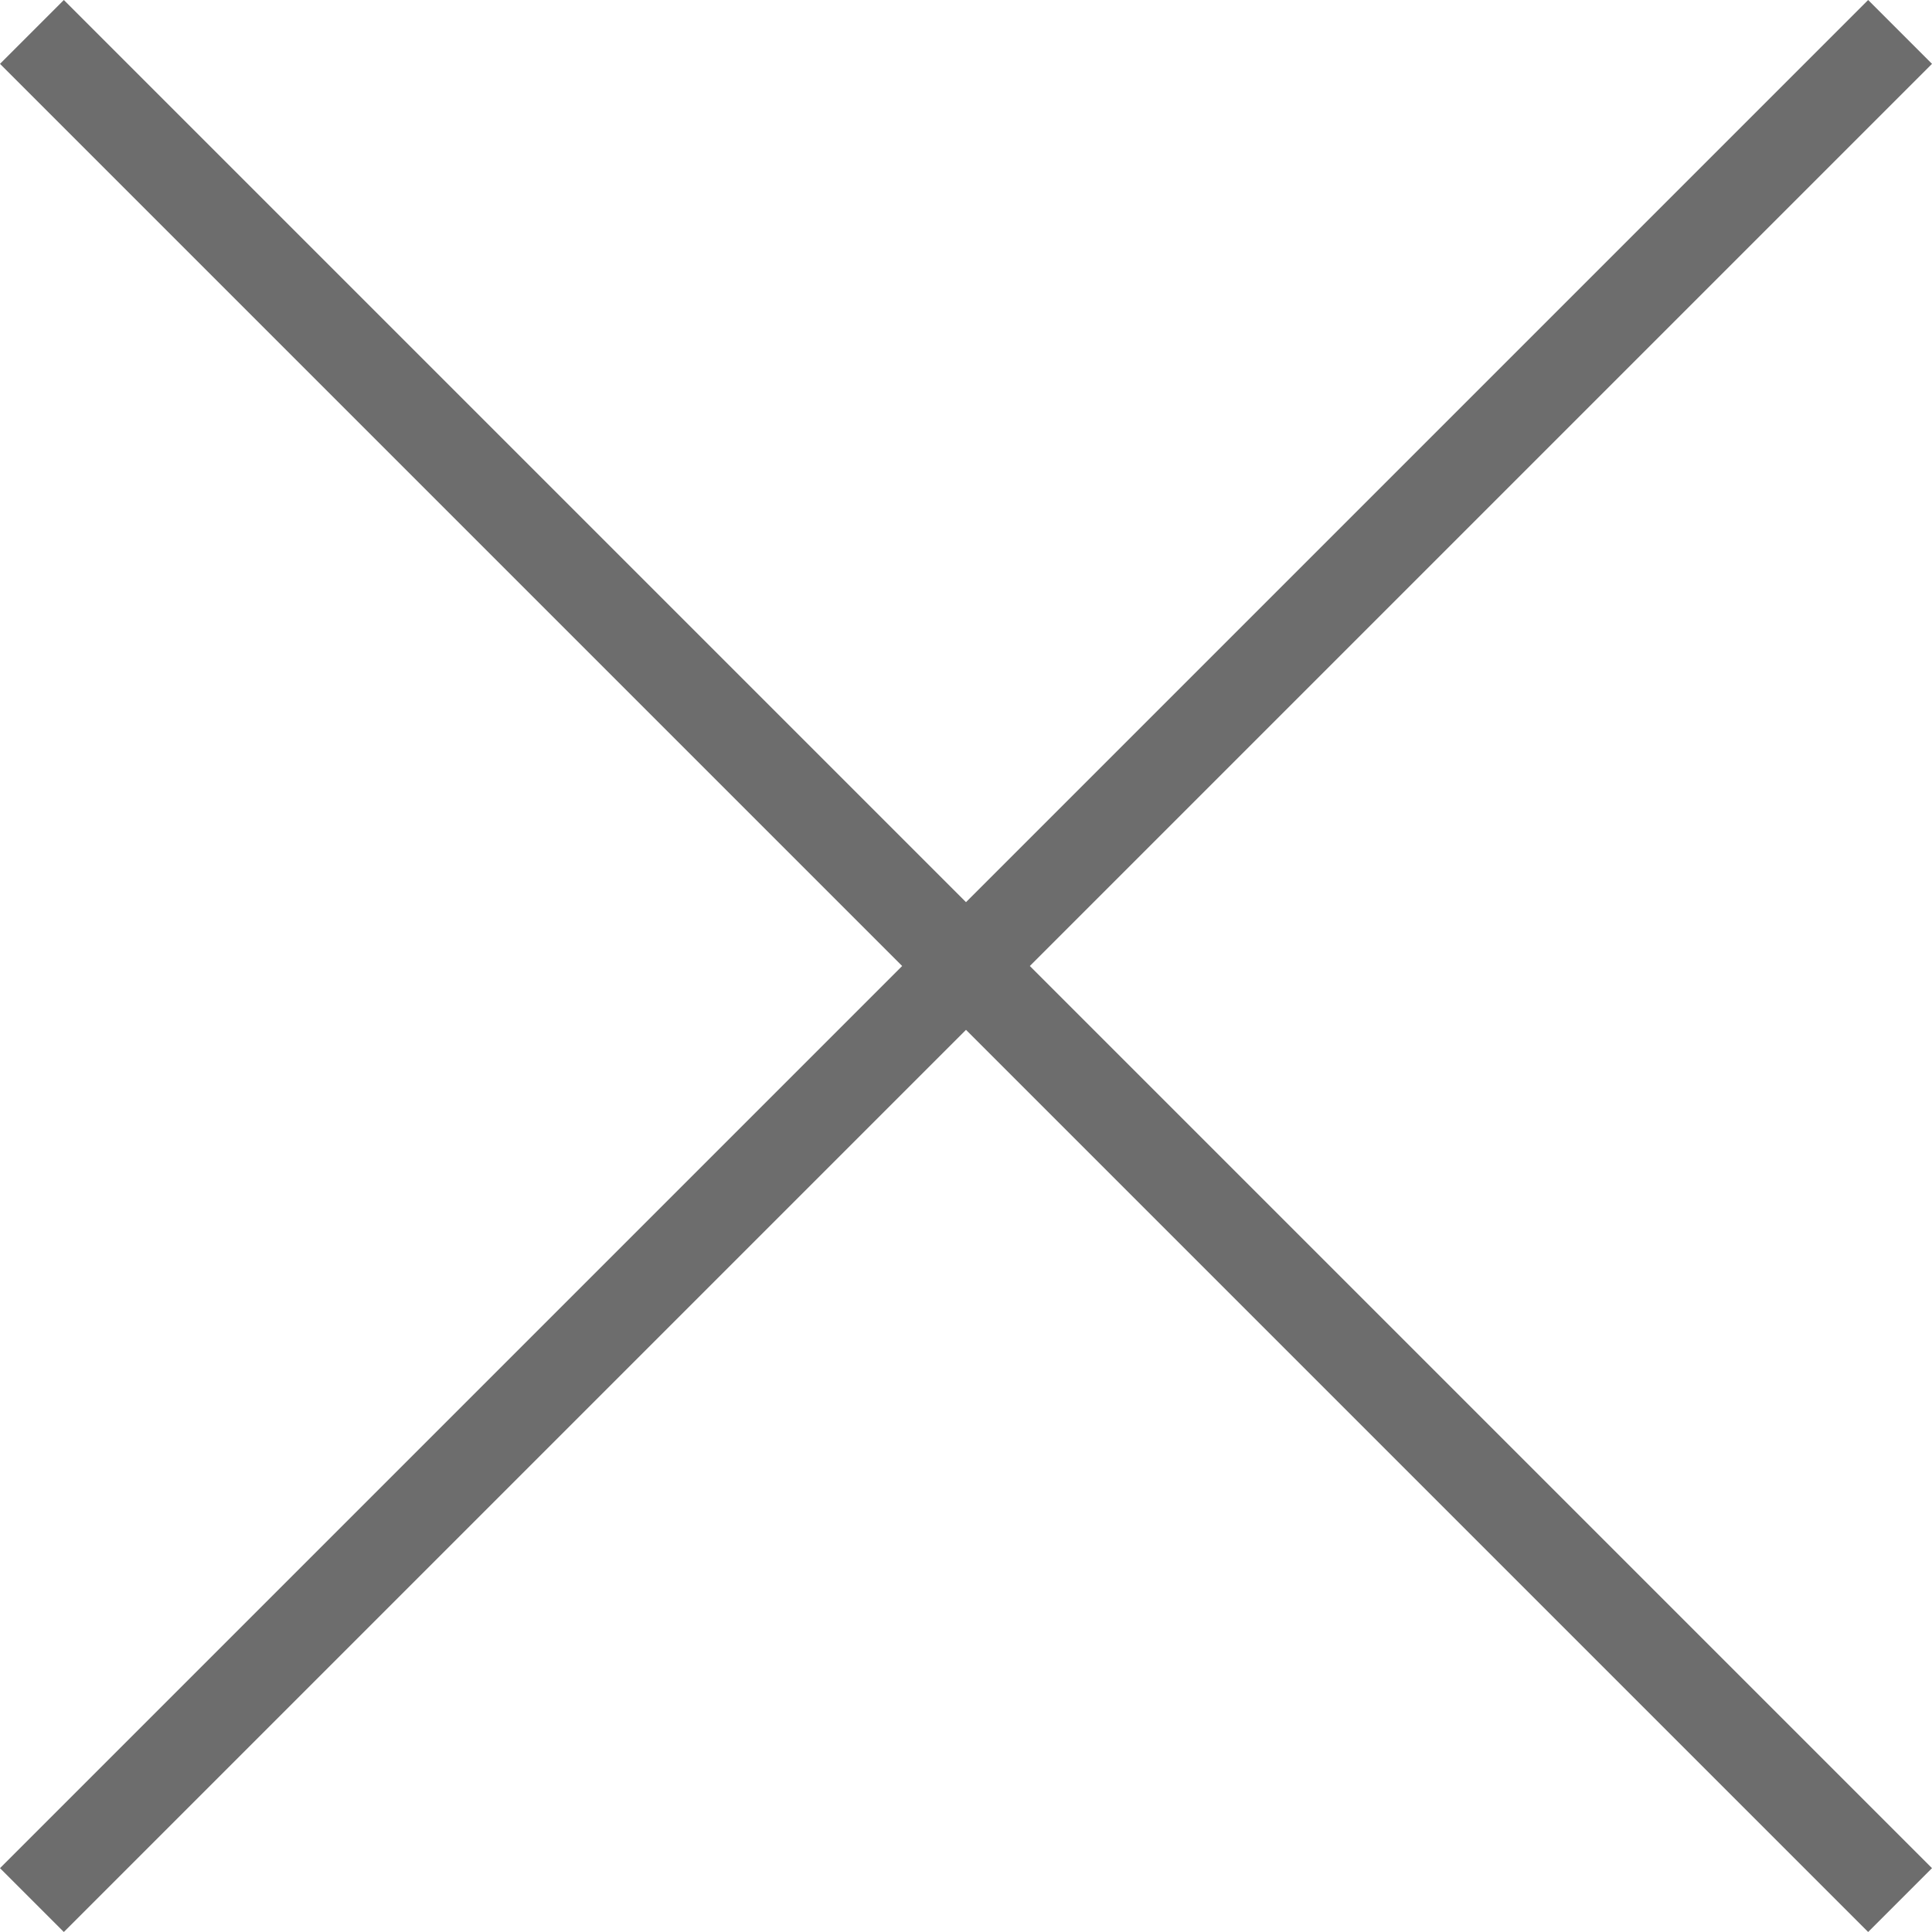 <svg width="24" height="24" viewBox="0 0 24 24" fill="none" xmlns="http://www.w3.org/2000/svg">
<path d="M0.793 24L0 23.207L11.207 12L0 0.793L0.793 0L12 11.207L23.207 0L24 0.793L12.793 12L24 23.207L23.207 24L12 12.793L0.793 24Z" fill="#6D6D6D"/>
</svg>
